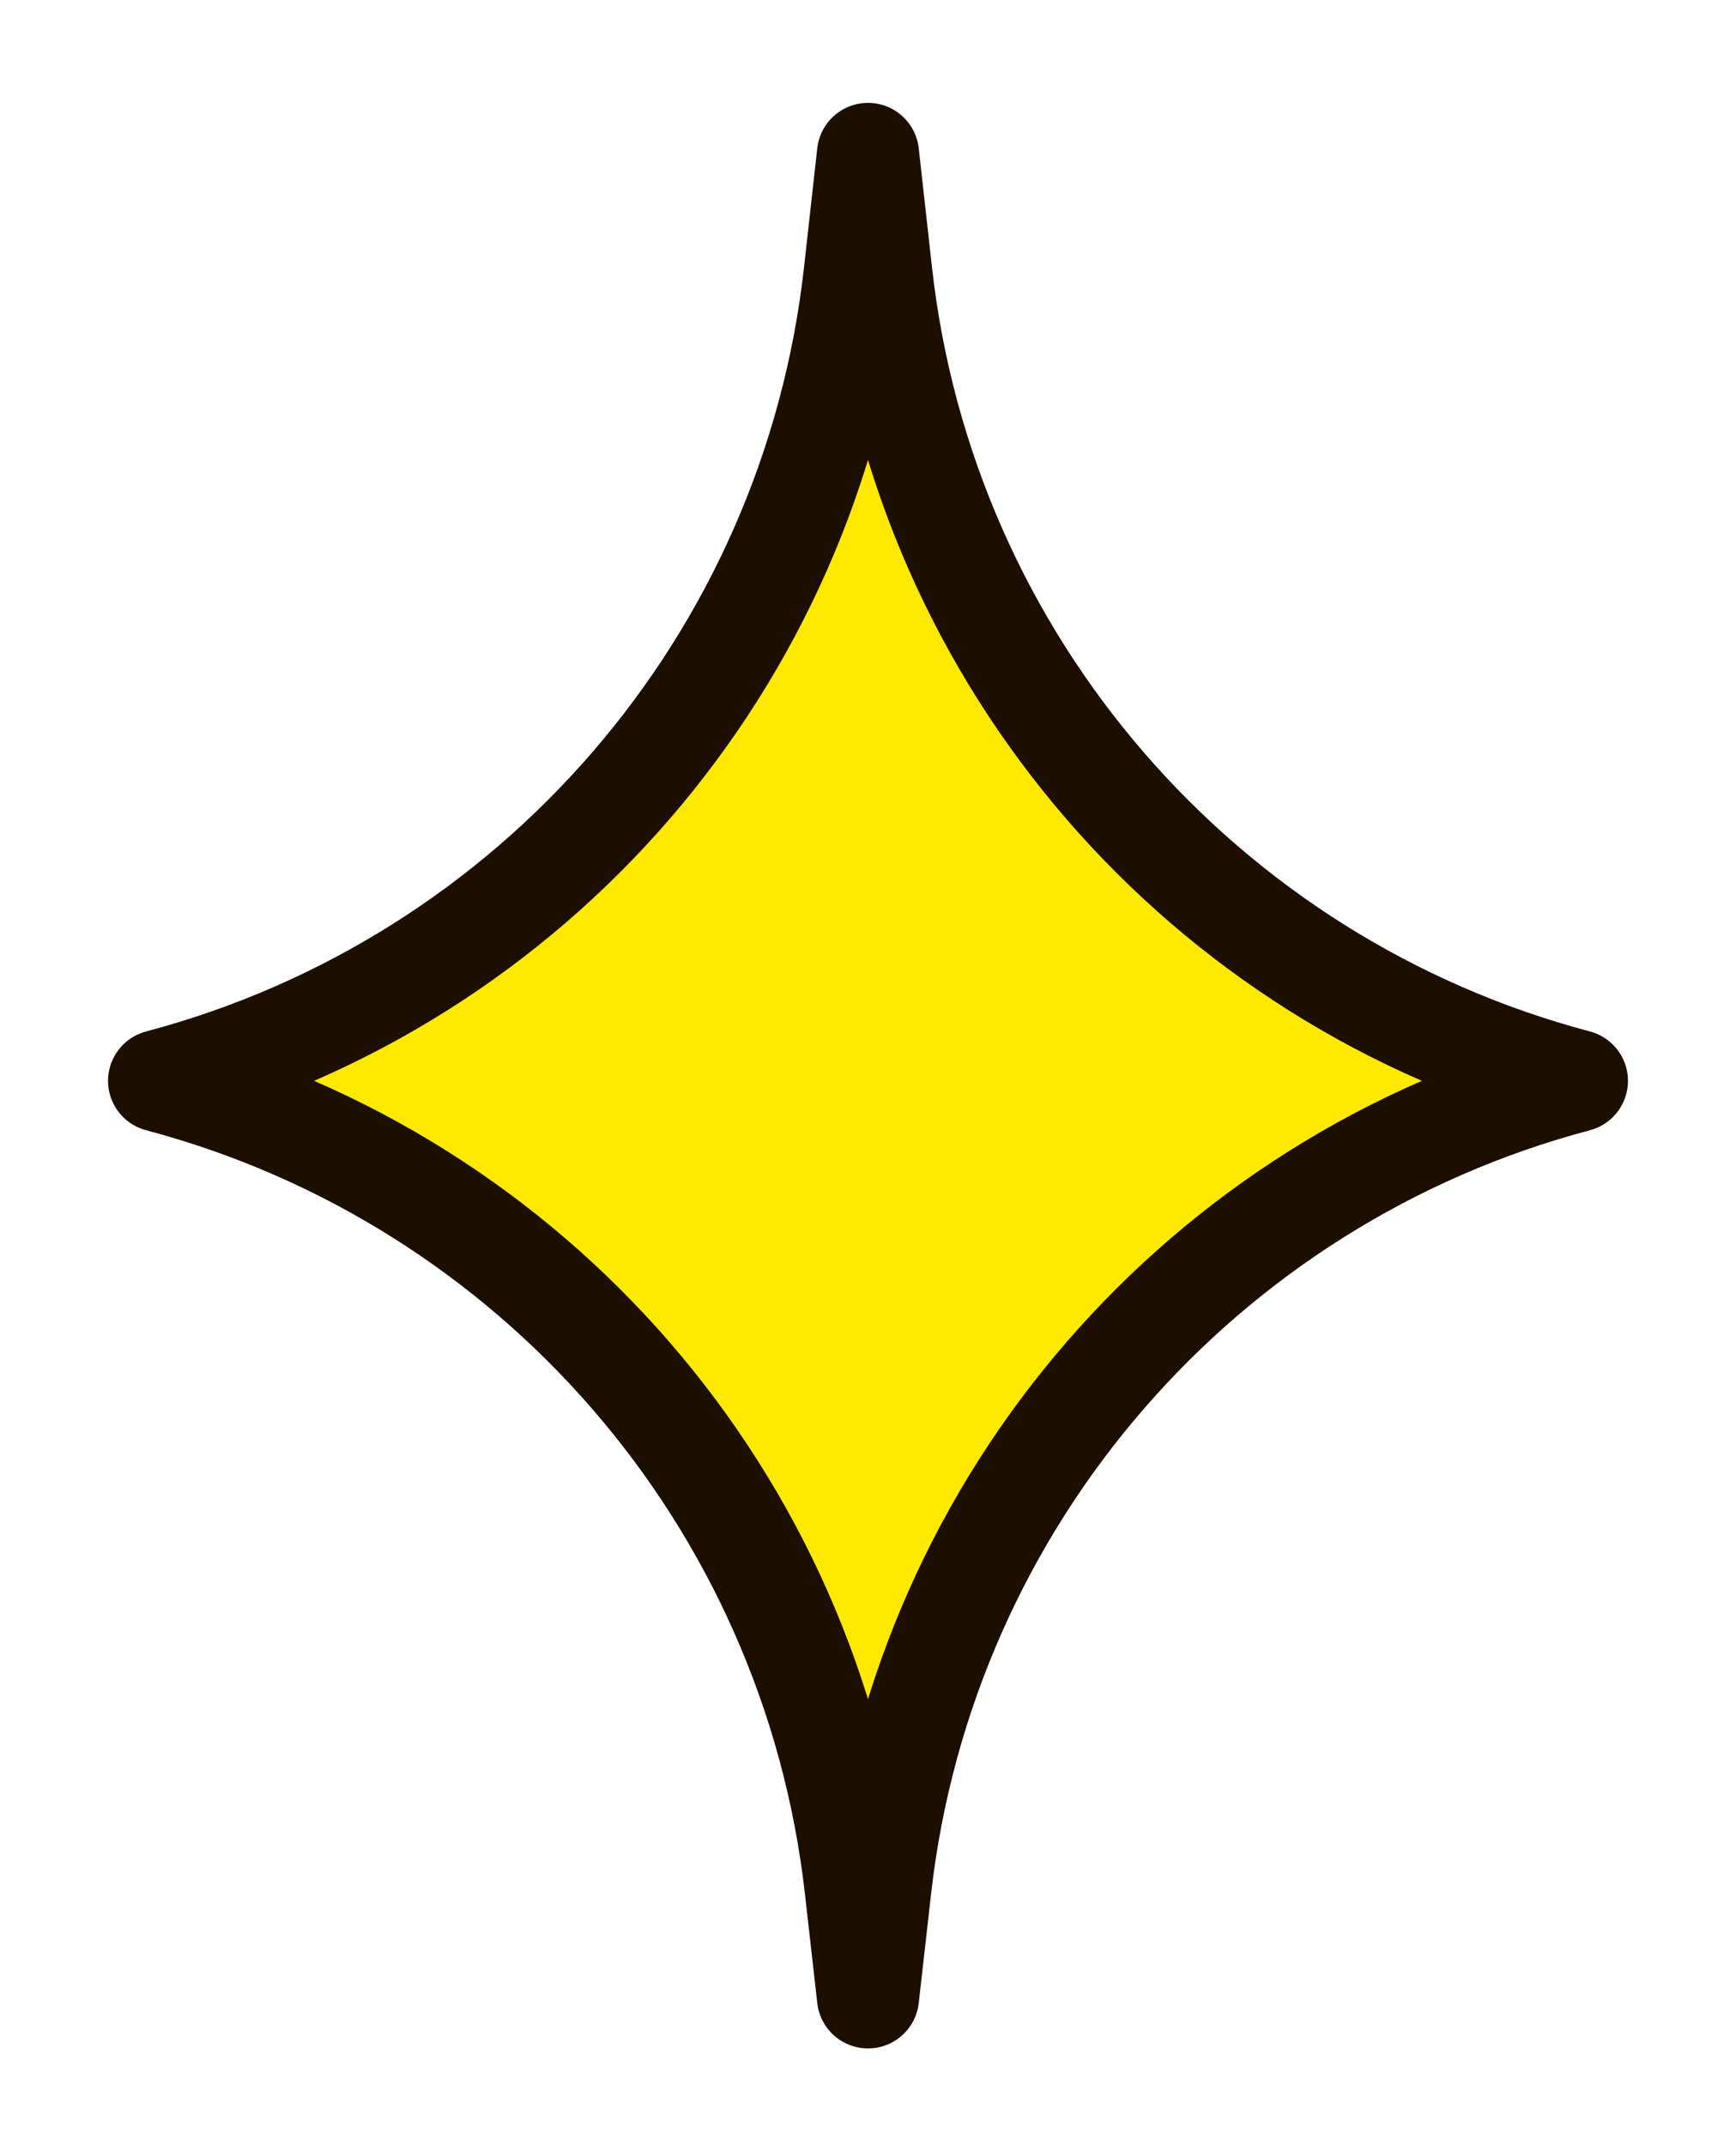 <svg width="17" height="21" viewBox="0 0 17 21" fill="none" xmlns="http://www.w3.org/2000/svg">
<path d="M8.37 2.675L8.5 1.507L8.63 2.675C9.056 6.485 11.781 9.611 15.442 10.581C11.781 11.551 9.052 14.675 8.621 18.483L8.5 19.553L8.379 18.483C7.948 14.675 5.219 11.551 1.558 10.581C5.219 9.611 7.944 6.485 8.37 2.675Z" fill="#FFE900" stroke="#1C0F00" stroke-linejoin="round"/>
</svg>
